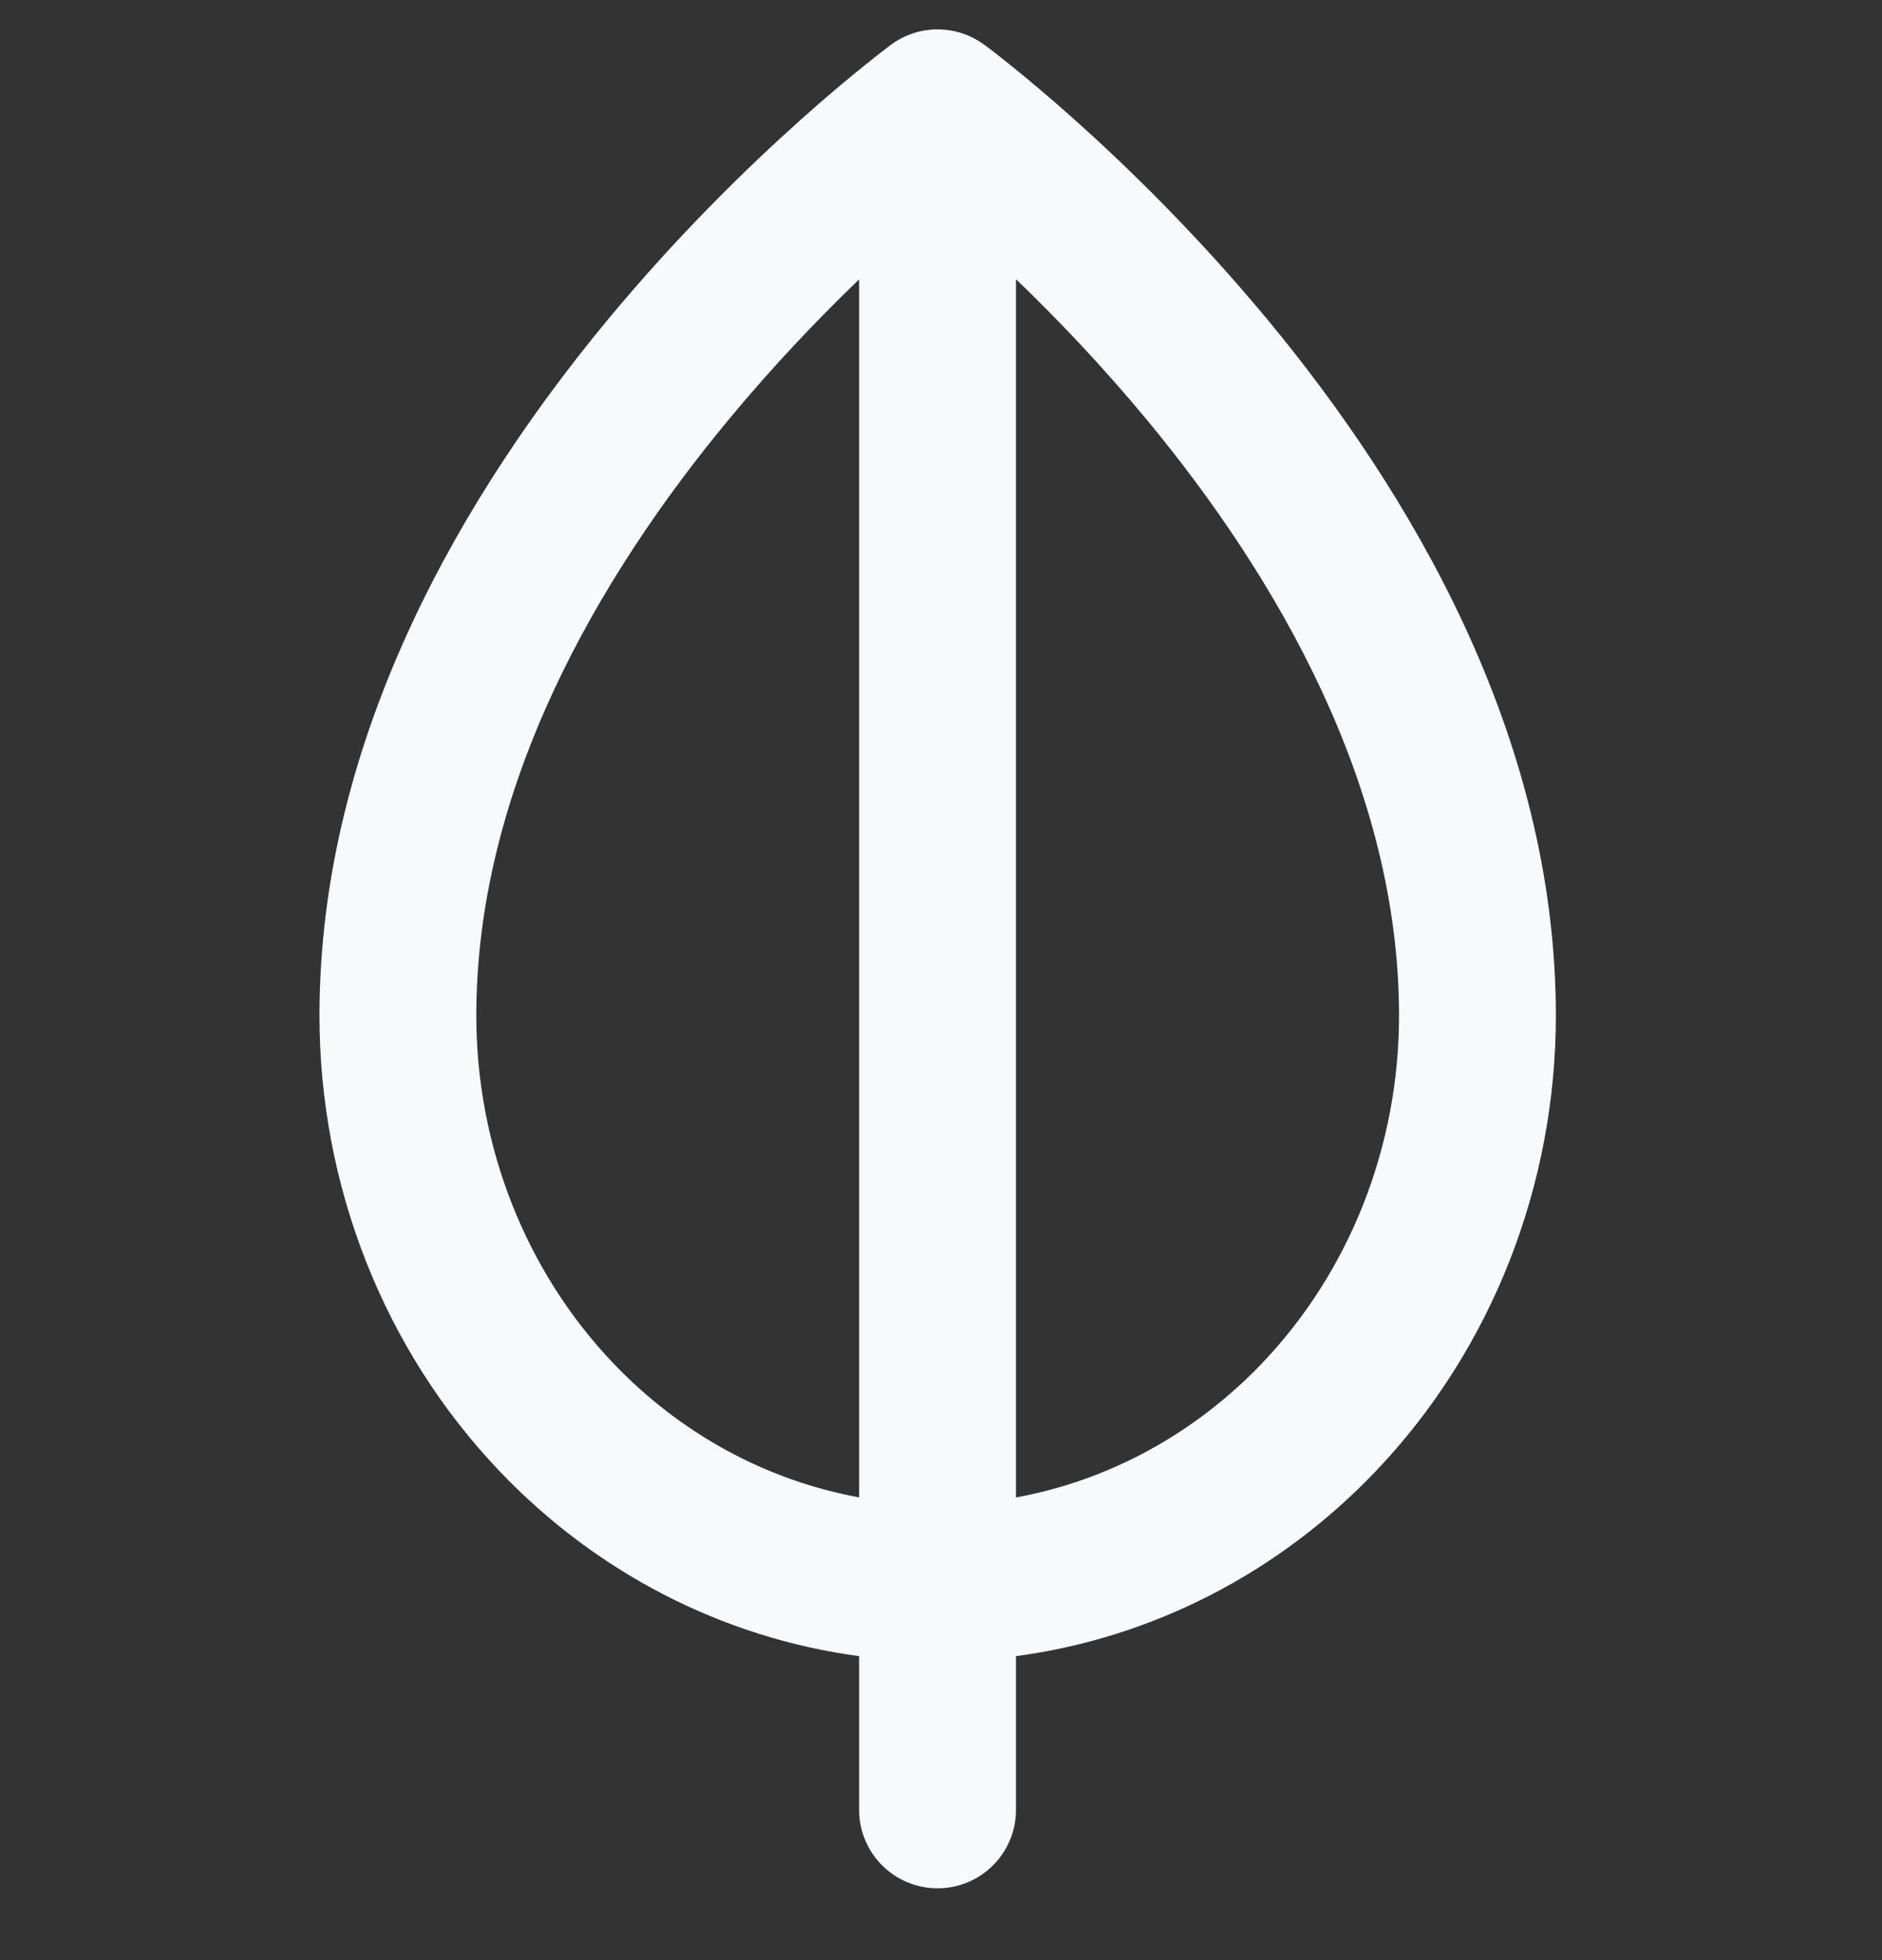 <svg width="24" height="25" viewBox="0 0 24 25" fill="none" xmlns="http://www.w3.org/2000/svg">
<rect x="0" y="0" width="24" height="25" fill="#333333" stroke="none"/>
<path fill-rule="evenodd" clip-rule="evenodd" d="M11.957 0.375C12.165 0.375 12.374 0.44 12.55 0.57L12.55 0.57C12.55 0.57 12.55 0.57 12.55 0.57C12.551 0.57 12.551 0.57 12.551 0.57L12.552 0.571L12.553 0.572L12.559 0.576L12.578 0.59C12.594 0.602 12.616 0.619 12.644 0.64C12.7 0.683 12.78 0.745 12.88 0.826C13.08 0.987 13.362 1.221 13.7 1.523C14.372 2.124 15.27 2.997 16.17 4.084C17.949 6.235 19.841 9.354 19.841 12.953C19.841 15.122 19.022 17.211 17.549 18.759C16.31 20.062 14.692 20.892 12.956 21.123V23.084C12.956 23.636 12.509 24.084 11.956 24.084C11.404 24.084 10.956 23.636 10.956 23.084V21.123C9.221 20.891 7.604 20.061 6.366 18.759C4.893 17.211 4.074 15.122 4.074 12.953C4.074 9.354 5.966 6.235 7.745 4.084C8.645 2.997 9.543 2.124 10.216 1.523C10.553 1.221 10.835 0.987 11.036 0.826C11.136 0.745 11.216 0.683 11.271 0.64C11.294 0.623 11.312 0.609 11.327 0.598C11.499 0.459 11.718 0.375 11.956 0.375C11.957 0.375 11.957 0.375 11.957 0.375ZM10.956 3.563C10.447 4.053 9.866 4.658 9.286 5.359C7.624 7.369 6.074 10.04 6.074 12.953C6.074 14.623 6.706 16.215 7.815 17.381C8.68 18.291 9.78 18.883 10.956 19.098V3.563ZM12.956 19.099C14.133 18.884 15.234 18.291 16.1 17.381C17.21 16.215 17.841 14.623 17.841 12.953C17.841 10.04 16.291 7.369 14.629 5.359C14.048 4.657 13.466 4.051 12.956 3.561V19.099Z" fill="#F7F9FA"/>
</svg>

